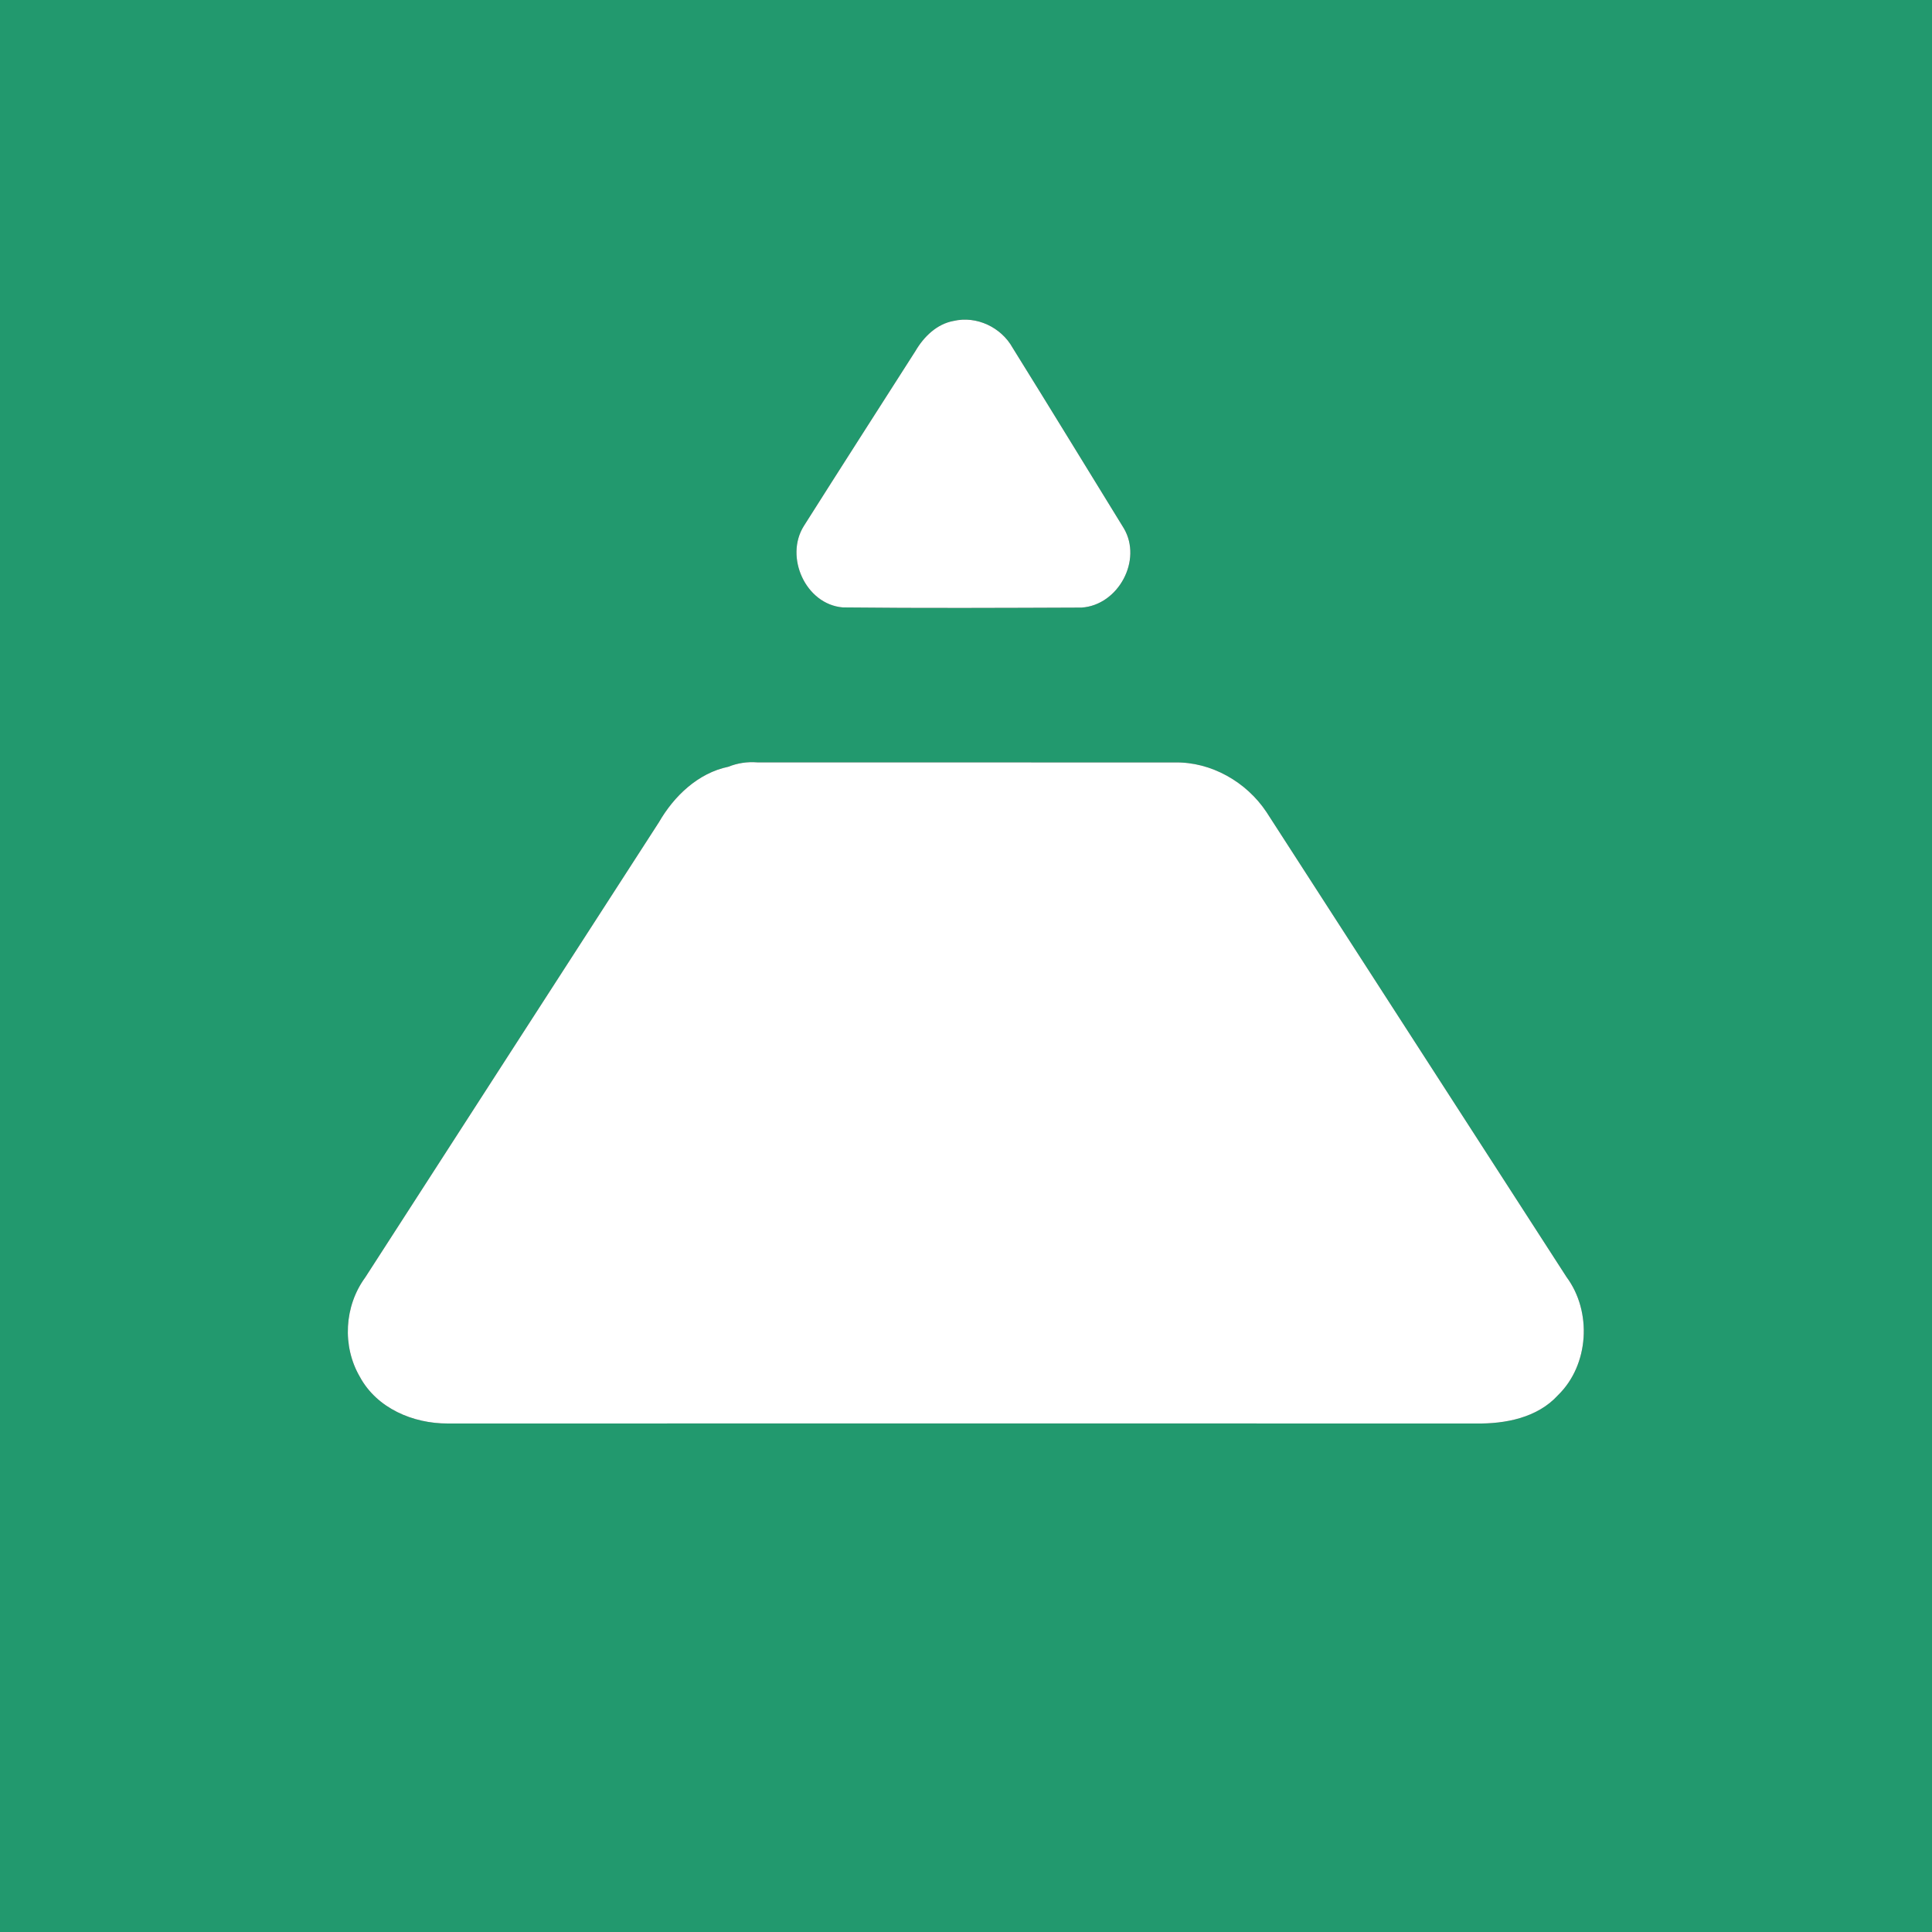 <?xml version="1.0" encoding="UTF-8" ?>
<!DOCTYPE svg PUBLIC "-//W3C//DTD SVG 1.1//EN" "http://www.w3.org/Graphics/SVG/1.1/DTD/svg11.dtd">
<svg width="250pt" height="250pt" viewBox="0 0 250 250" version="1.1" xmlns="http://www.w3.org/2000/svg">
<rect x="0" y="0" width="250" height="250" fill="#333333" stroke="none"/>
<g id="#22996eff">
<path fill="#22996e" opacity="1.00" d=" M 0.00 0.00 L 250.00 0.00 L 250.00 250.00 L 0.00 250.00 L 0.00 0.00 M 123.39 41.53 C 121.23 41.92 119.54 43.57 118.46 45.42 C 113.64 52.96 108.81 60.49 104.02 68.06 C 101.50 72.06 104.24 78.20 109.06 78.60 C 119.36 78.71 129.66 78.66 139.96 78.62 C 144.70 78.31 147.86 72.49 145.42 68.36 C 140.62 60.57 135.86 52.76 131.03 45.00 C 129.56 42.36 126.38 40.83 123.39 41.53 M 94.24 99.22 C 90.33 100.03 87.21 103.02 85.27 106.39 C 72.59 126.02 59.93 145.66 47.26 165.30 C 44.55 169.00 44.25 174.18 46.56 178.15 C 48.77 182.24 53.46 184.22 57.95 184.20 C 102.29 184.18 146.63 184.20 190.98 184.20 C 194.77 184.26 198.94 183.47 201.61 180.53 C 205.63 176.62 206.03 169.72 202.71 165.25 C 189.77 145.20 176.83 125.14 163.88 105.08 C 161.28 101.17 156.71 98.56 151.99 98.66 C 133.99 98.65 115.99 98.66 97.99 98.65 C 96.69 98.55 95.44 98.74 94.24 99.22 Z" />
</g>
<g id="#ffffffff">
<path fill="#ffffff" opacity="1.00" d=" M 123.39 41.53 C 126.38 40.83 129.56 42.36 131.03 45.00 C 135.86 52.76 140.62 60.57 145.42 68.36 C 147.86 72.49 144.70 78.31 139.96 78.62 C 129.66 78.66 119.36 78.71 109.06 78.60 C 104.24 78.20 101.50 72.06 104.02 68.06 C 108.81 60.49 113.64 52.96 118.46 45.42 C 119.54 43.57 121.23 41.92 123.39 41.53 Z" />
<path fill="#ffffff" opacity="1.00" d=" M 94.24 99.22 C 95.44 98.74 96.69 98.55 97.99 98.65 C 115.99 98.66 133.99 98.65 151.99 98.66 C 156.71 98.56 161.28 101.17 163.88 105.08 C 176.83 125.14 189.77 145.20 202.71 165.25 C 206.03 169.72 205.63 176.62 201.61 180.53 C 198.94 183.47 194.77 184.26 190.98 184.20 C 146.63 184.20 102.29 184.18 57.95 184.20 C 53.46 184.22 48.77 182.24 46.56 178.15 C 44.25 174.18 44.55 169.00 47.26 165.30 C 59.93 145.66 72.59 126.02 85.27 106.39 C 87.21 103.02 90.33 100.03 94.24 99.22 Z" />
</g>
</svg>
